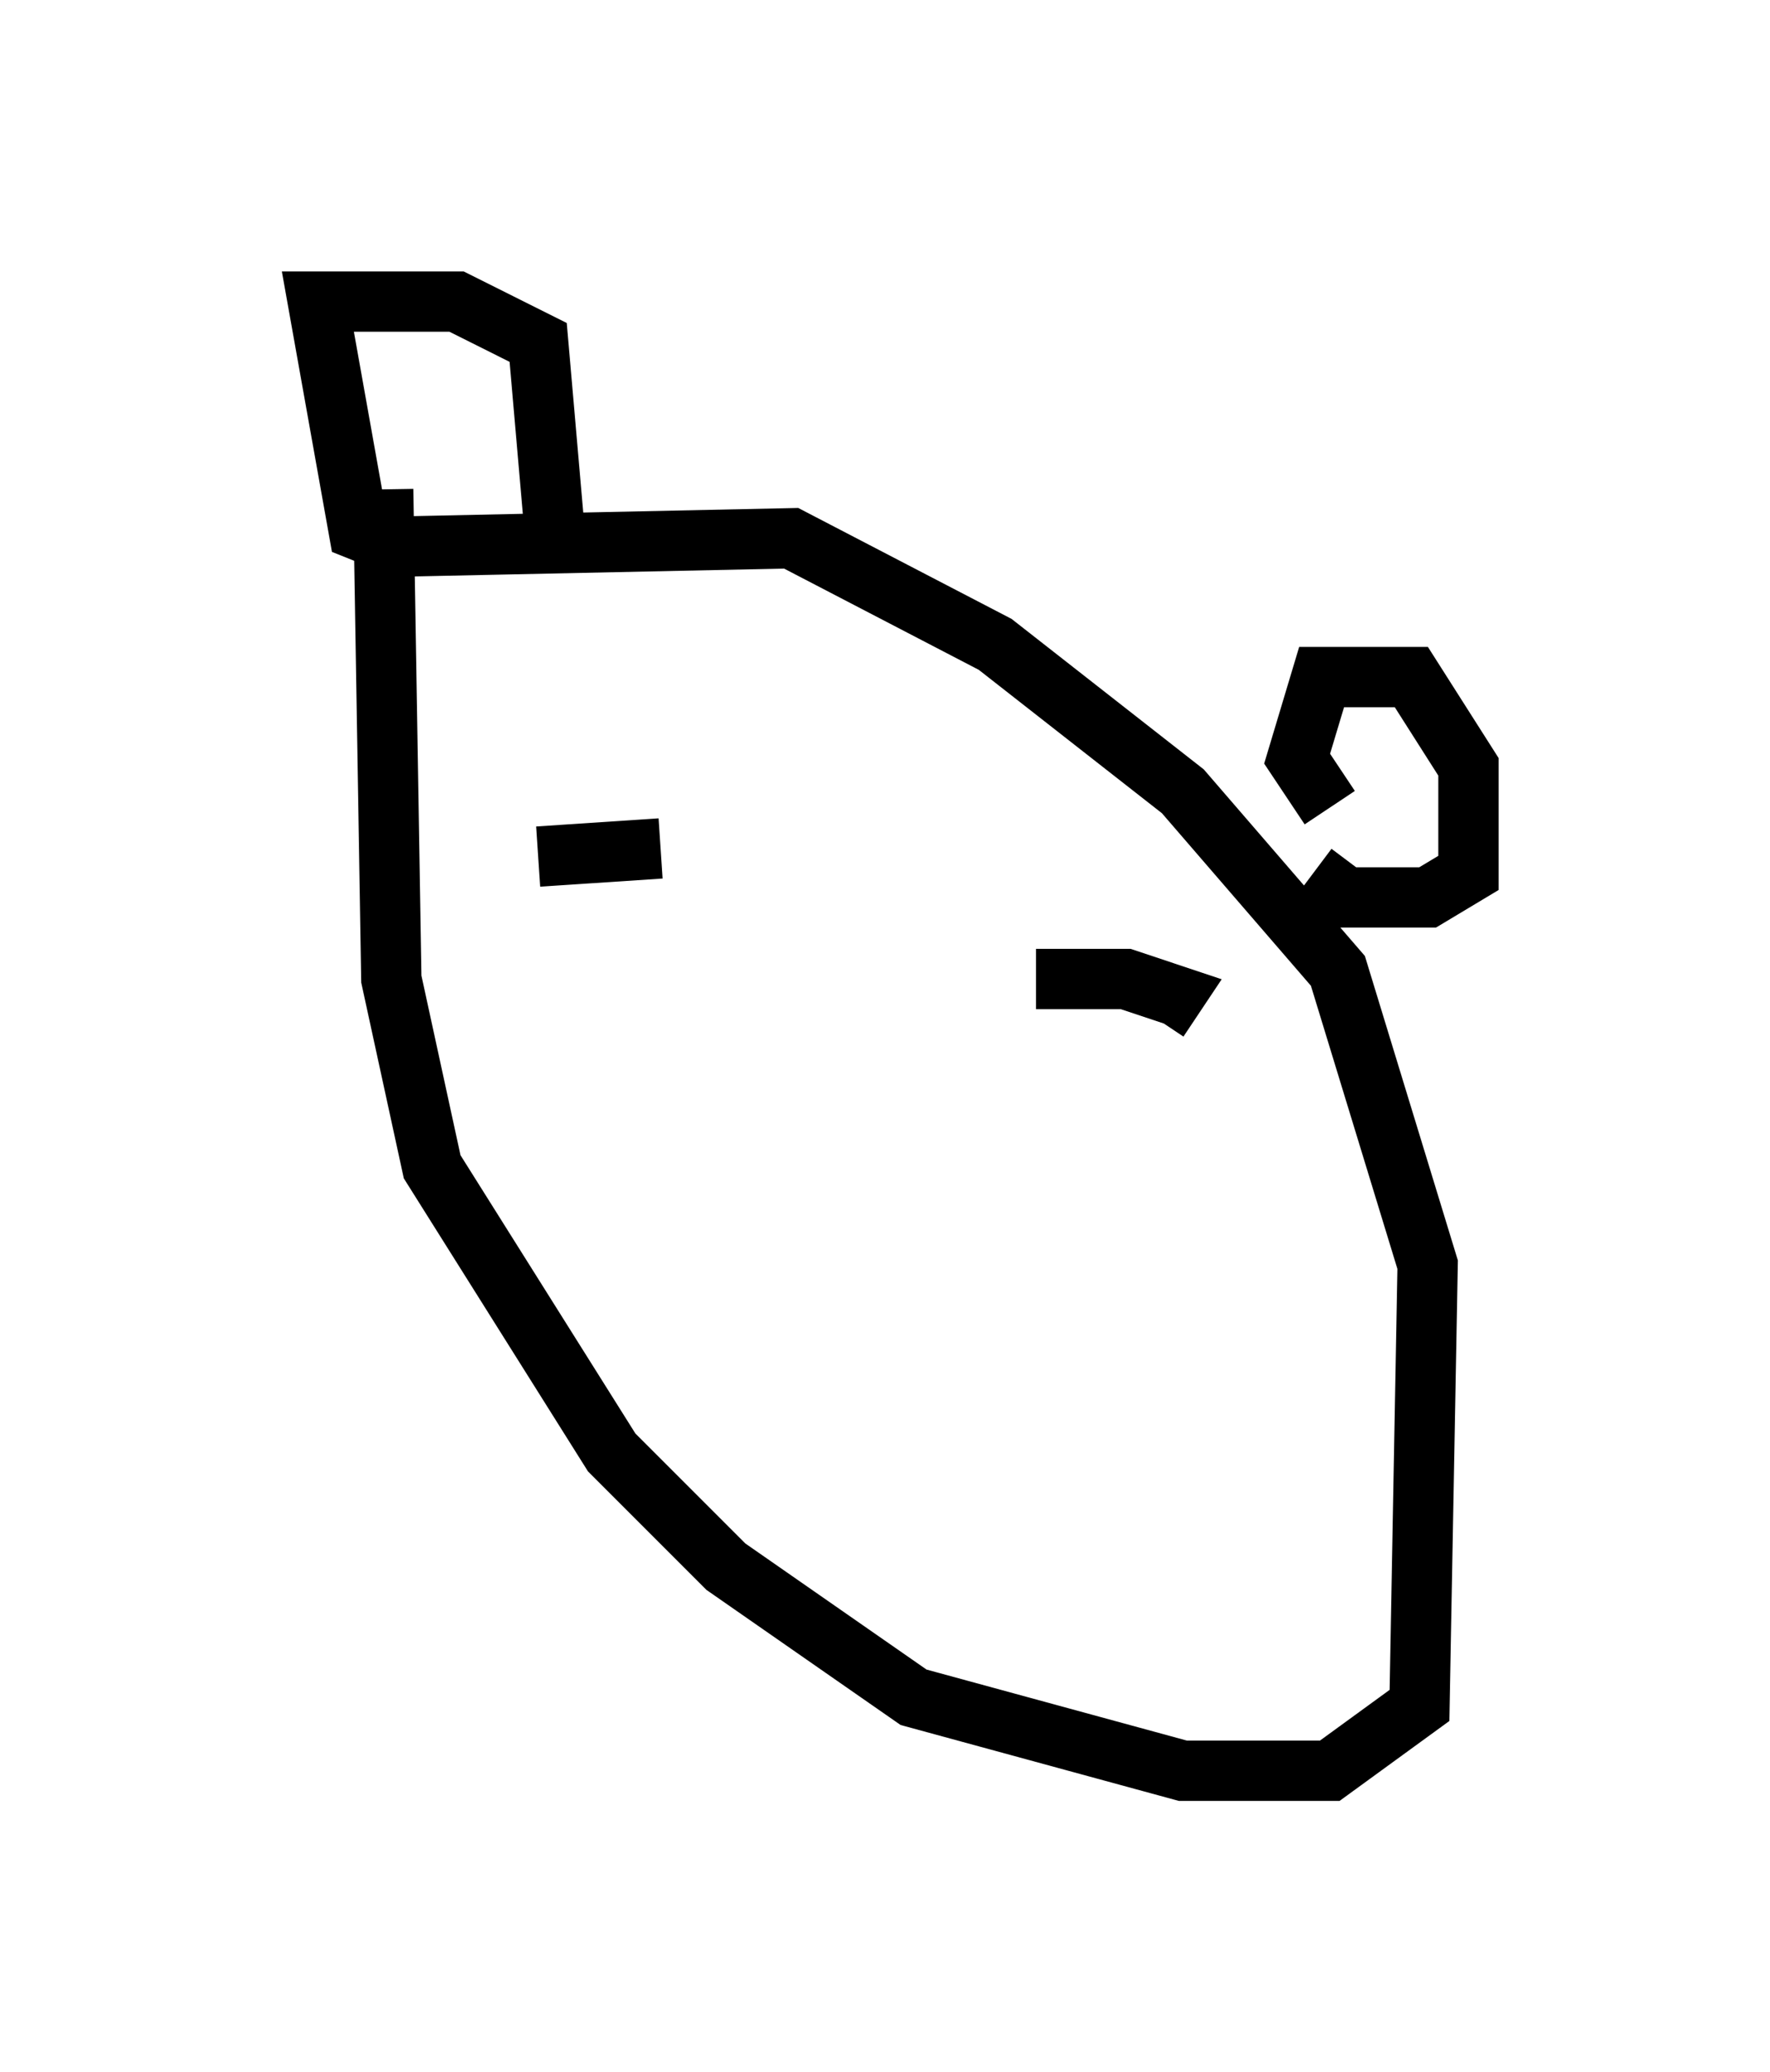 <?xml version="1.0" encoding="utf-8" ?>
<svg baseProfile="full" height="34.357" version="1.1" width="29.35" xmlns="http://www.w3.org/2000/svg" xmlns:ev="http://www.w3.org/2001/xml-events" xmlns:xlink="http://www.w3.org/1999/xlink"><defs /><rect fill="white" height="34.357" width="29.35" x="0" y="0" /><path d="M5, 11.089 m1.759, -2.03 l6.36, -0.135 3.383, 1.759 l3.112, 2.436 2.571, 2.977 l1.488, 4.871 -0.135, 7.307 l-1.488, 1.083 -2.436, 0.0 l-4.465, -1.218 -3.112, -2.165 l-1.894, -1.894 -2.977, -4.736 l-0.677, -3.112 -0.135, -8.119 m0.271, 0.947 l-0.677, -0.271 -0.677, -3.789 l2.3, 0.0 1.353, 0.677 l0.271, 3.112 m12.855, 4.601 l-0.541, -0.812 0.406, -1.353 l1.488, 0.0 0.947, 1.488 l0.0, 1.759 -0.677, 0.406 l-1.353, 0.0 -0.541, -0.406 m-10.69, 0.0 l0.0, 0.0 m-2.165, -0.271 l2.03, -0.135 m6.225, 2.165 l1.488, 0.0 0.812, 0.271 l-0.271, 0.406 " fill="none" stroke="black" stroke-width="1" /></svg>